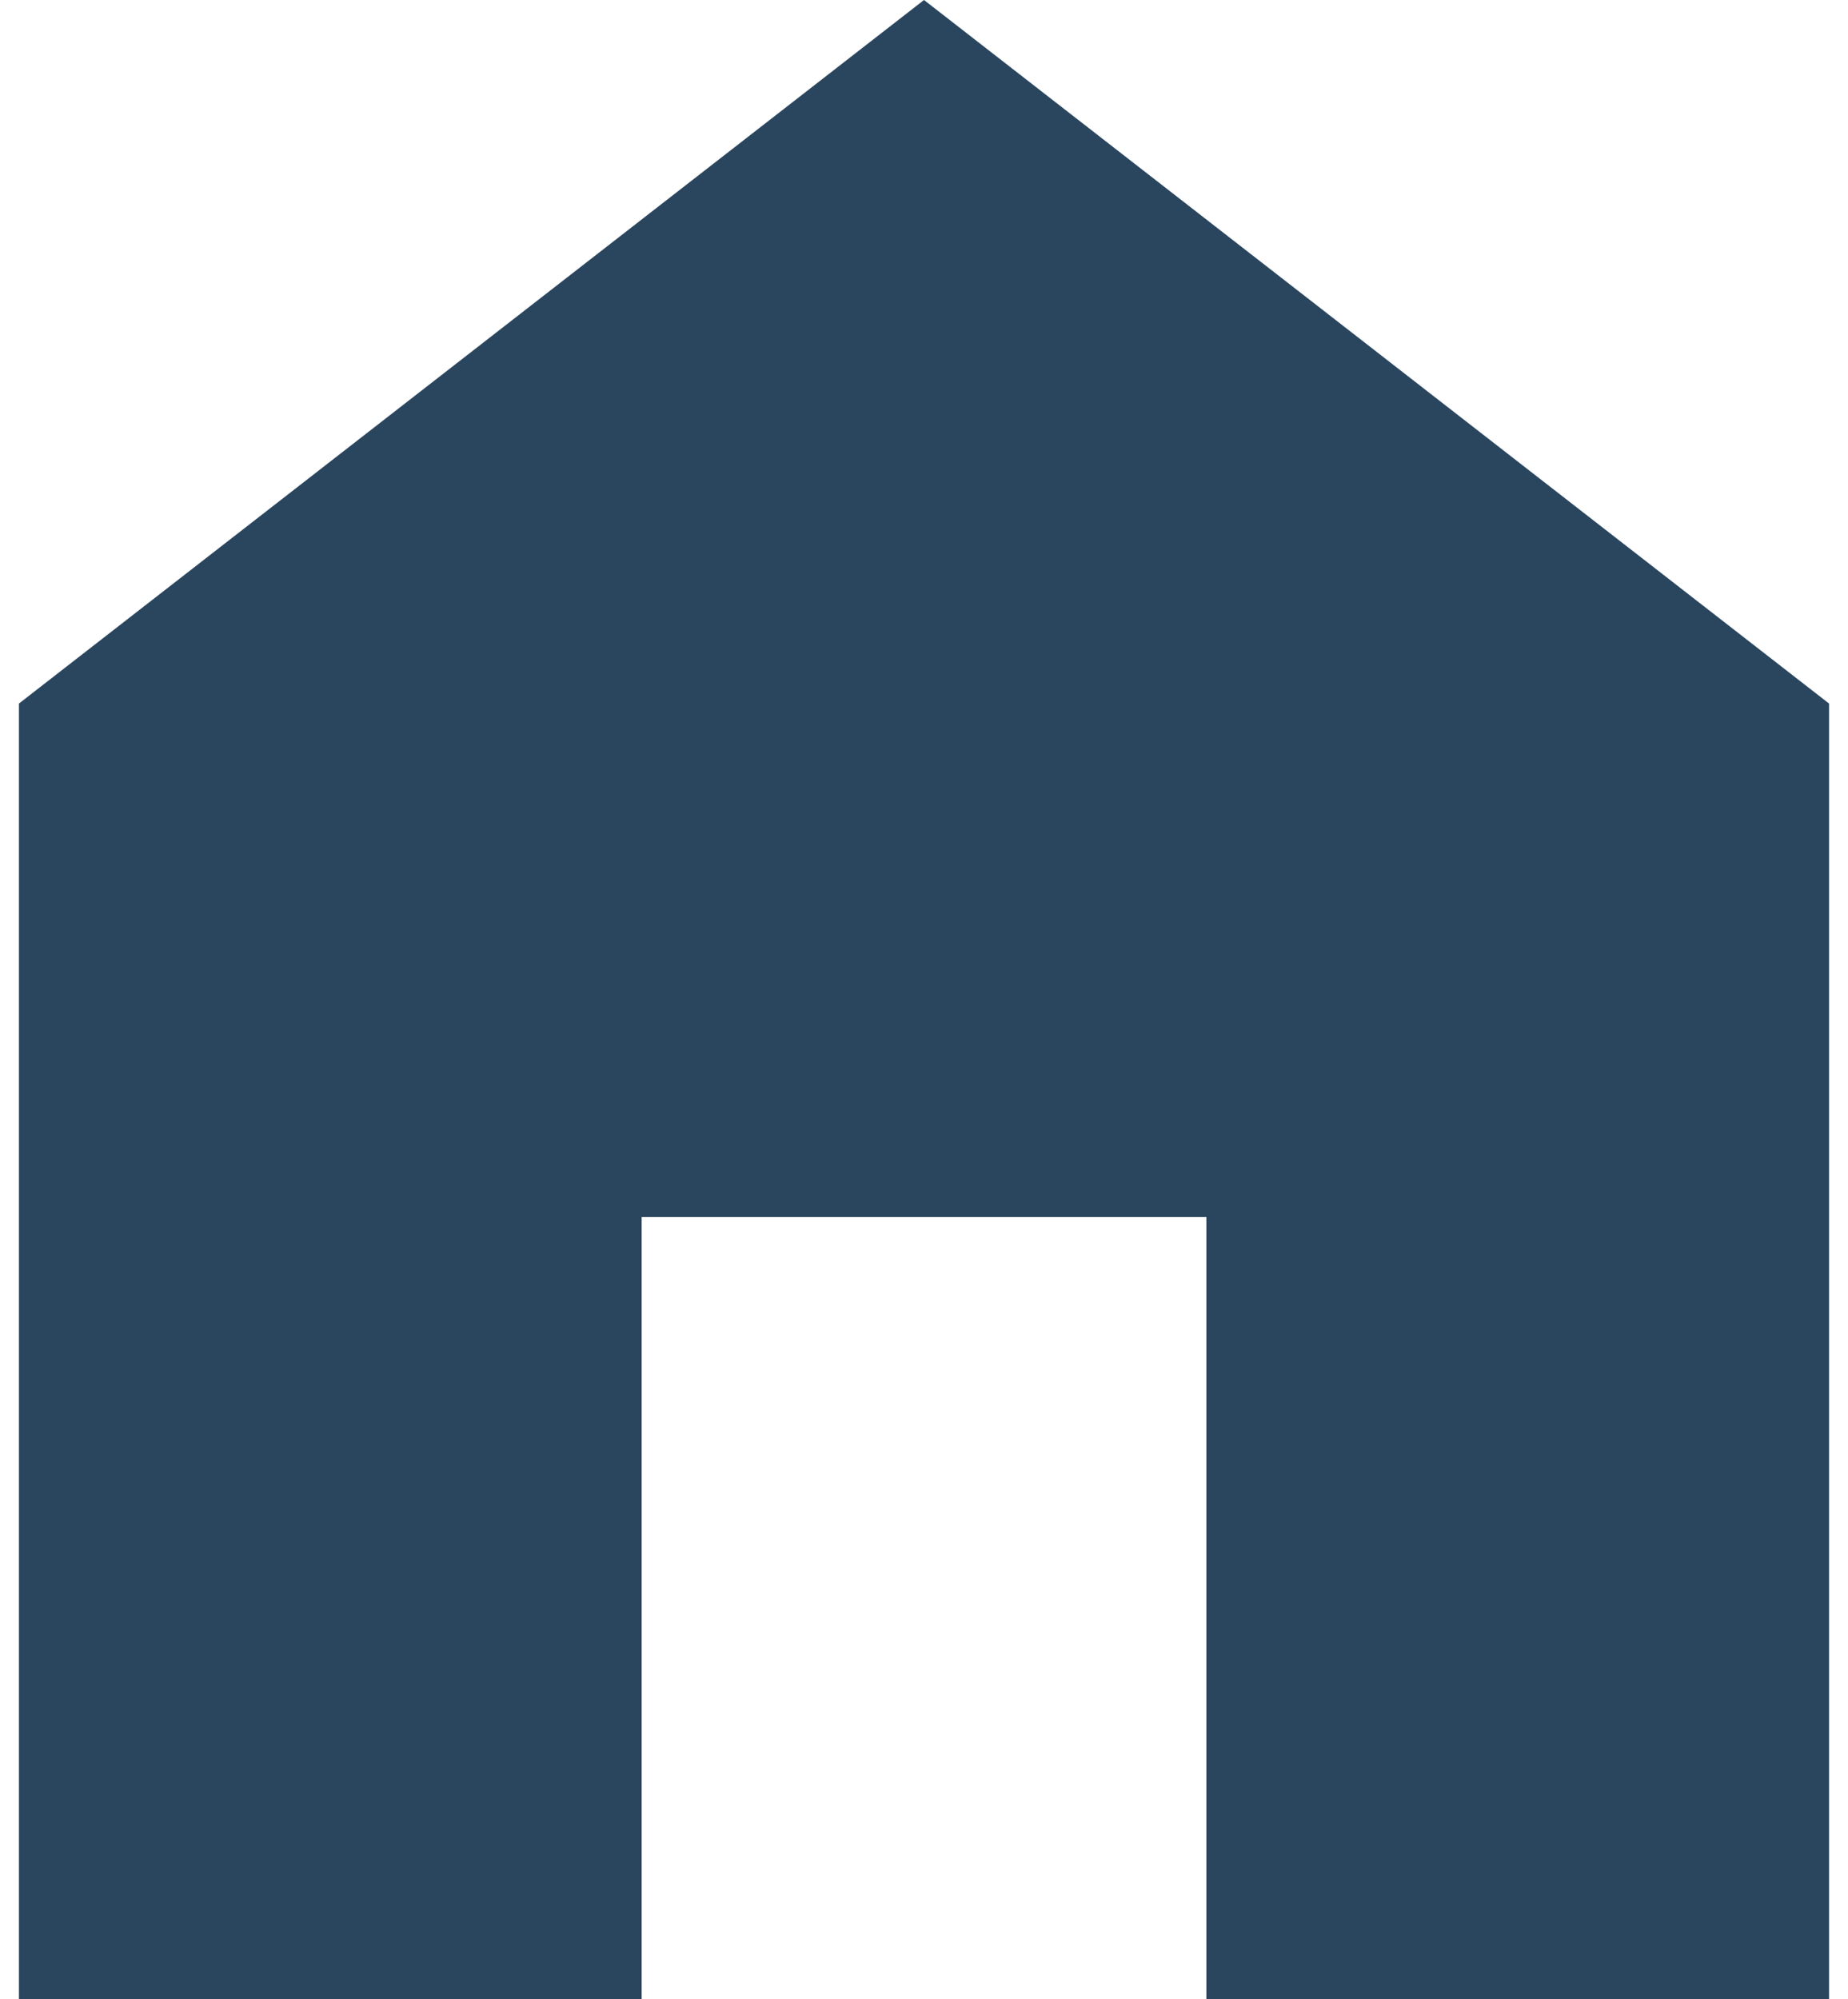 <svg width="49" height="53" viewBox="0 0 49 53" fill="none" xmlns="http://www.w3.org/2000/svg">
<path d="M24.5 0L0.502 18.653V53H17.013V32.266H31.988V53H48.498V18.653L24.5 0Z" fill="#2A455E"/>
</svg>
